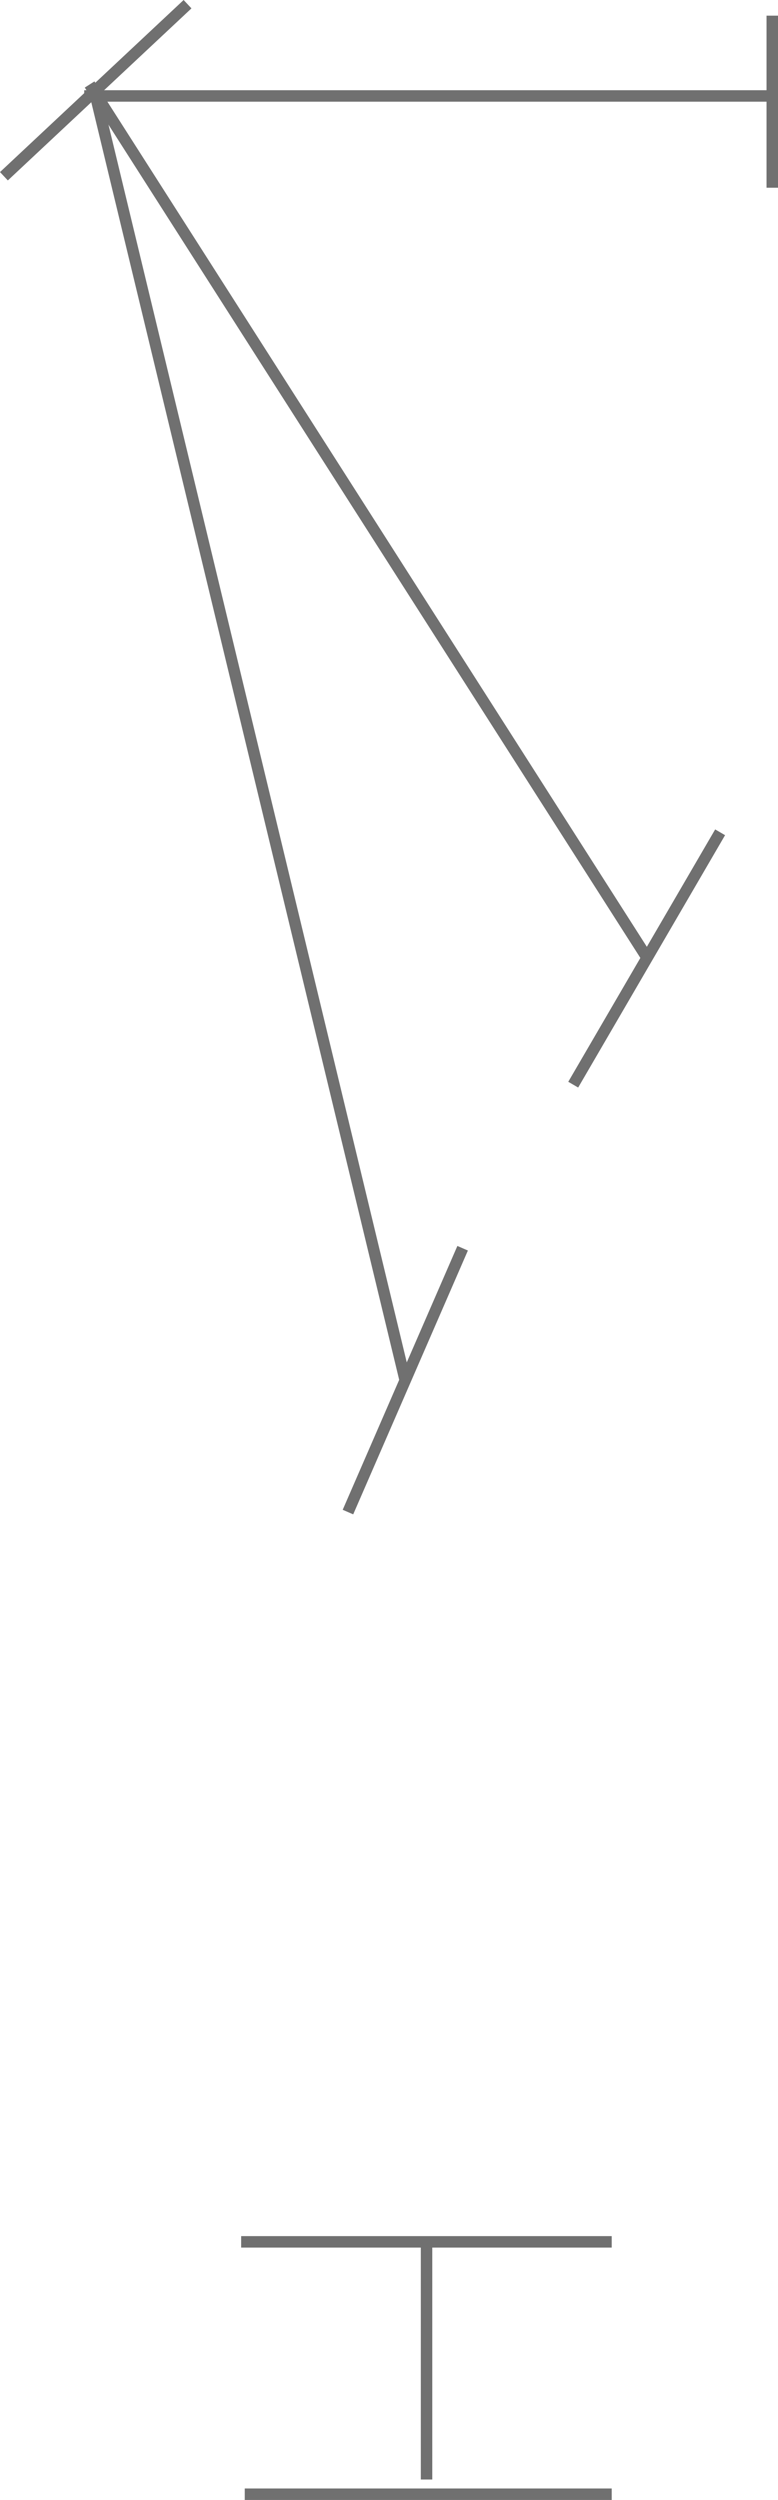 <svg xmlns="http://www.w3.org/2000/svg" width="67.842" height="217.932" viewBox="0 0 67.842 217.932">
  <g id="Group_3" data-name="Group 3" transform="translate(-506.158 -210.135)">
    <path id="Path_2" data-name="Path 2" d="M0-6H59.707" transform="translate(513.5 224.5)" fill="none" stroke="#707070" stroke-width="1"/>
    <line id="Line_6" data-name="Line 6" y1="15" transform="translate(573.5 211.5)" fill="none" stroke="#707070" stroke-width="1"/>
    <line id="Line_7" data-name="Line 7" x2="27" y2="112" transform="translate(514.5 218.5)" fill="none" stroke="#707070" stroke-width="1"/>
    <line id="Line_8" data-name="Line 8" x2="48.528" y2="76" transform="translate(513.972 217.5)" fill="none" stroke="#707070" stroke-width="1"/>
    <line id="Line_9" data-name="Line 9" x1="16.012" y2="15" transform="translate(506.5 210.5)" fill="none" stroke="#707070" stroke-width="1"/>
    <line id="Line_10" data-name="Line 10" y1="22" x2="12.81" transform="translate(556.143 282.69)" fill="none" stroke="#707070" stroke-width="1"/>
    <line id="Line_11" data-name="Line 11" y1="23" x2="10" transform="translate(536.5 318.949)" fill="none" stroke="#707070" stroke-width="1"/>
    <path id="Path_3" data-name="Path 3" d="M.357,0V20.718" transform="translate(542.996 405.567)" fill="none" stroke="#707070" stroke-width="1"/>
    <line id="Line_13" data-name="Line 13" x2="32.313" transform="translate(527.187 405.567)" fill="none" stroke="#707070" stroke-width="1"/>
    <g id="Group_4" data-name="Group 4" transform="translate(527.5 427.567)">
      <line id="Line_14" data-name="Line 14" x2="32" fill="none" stroke="#707070" stroke-width="1"/>
    </g>
  </g>
</svg>
